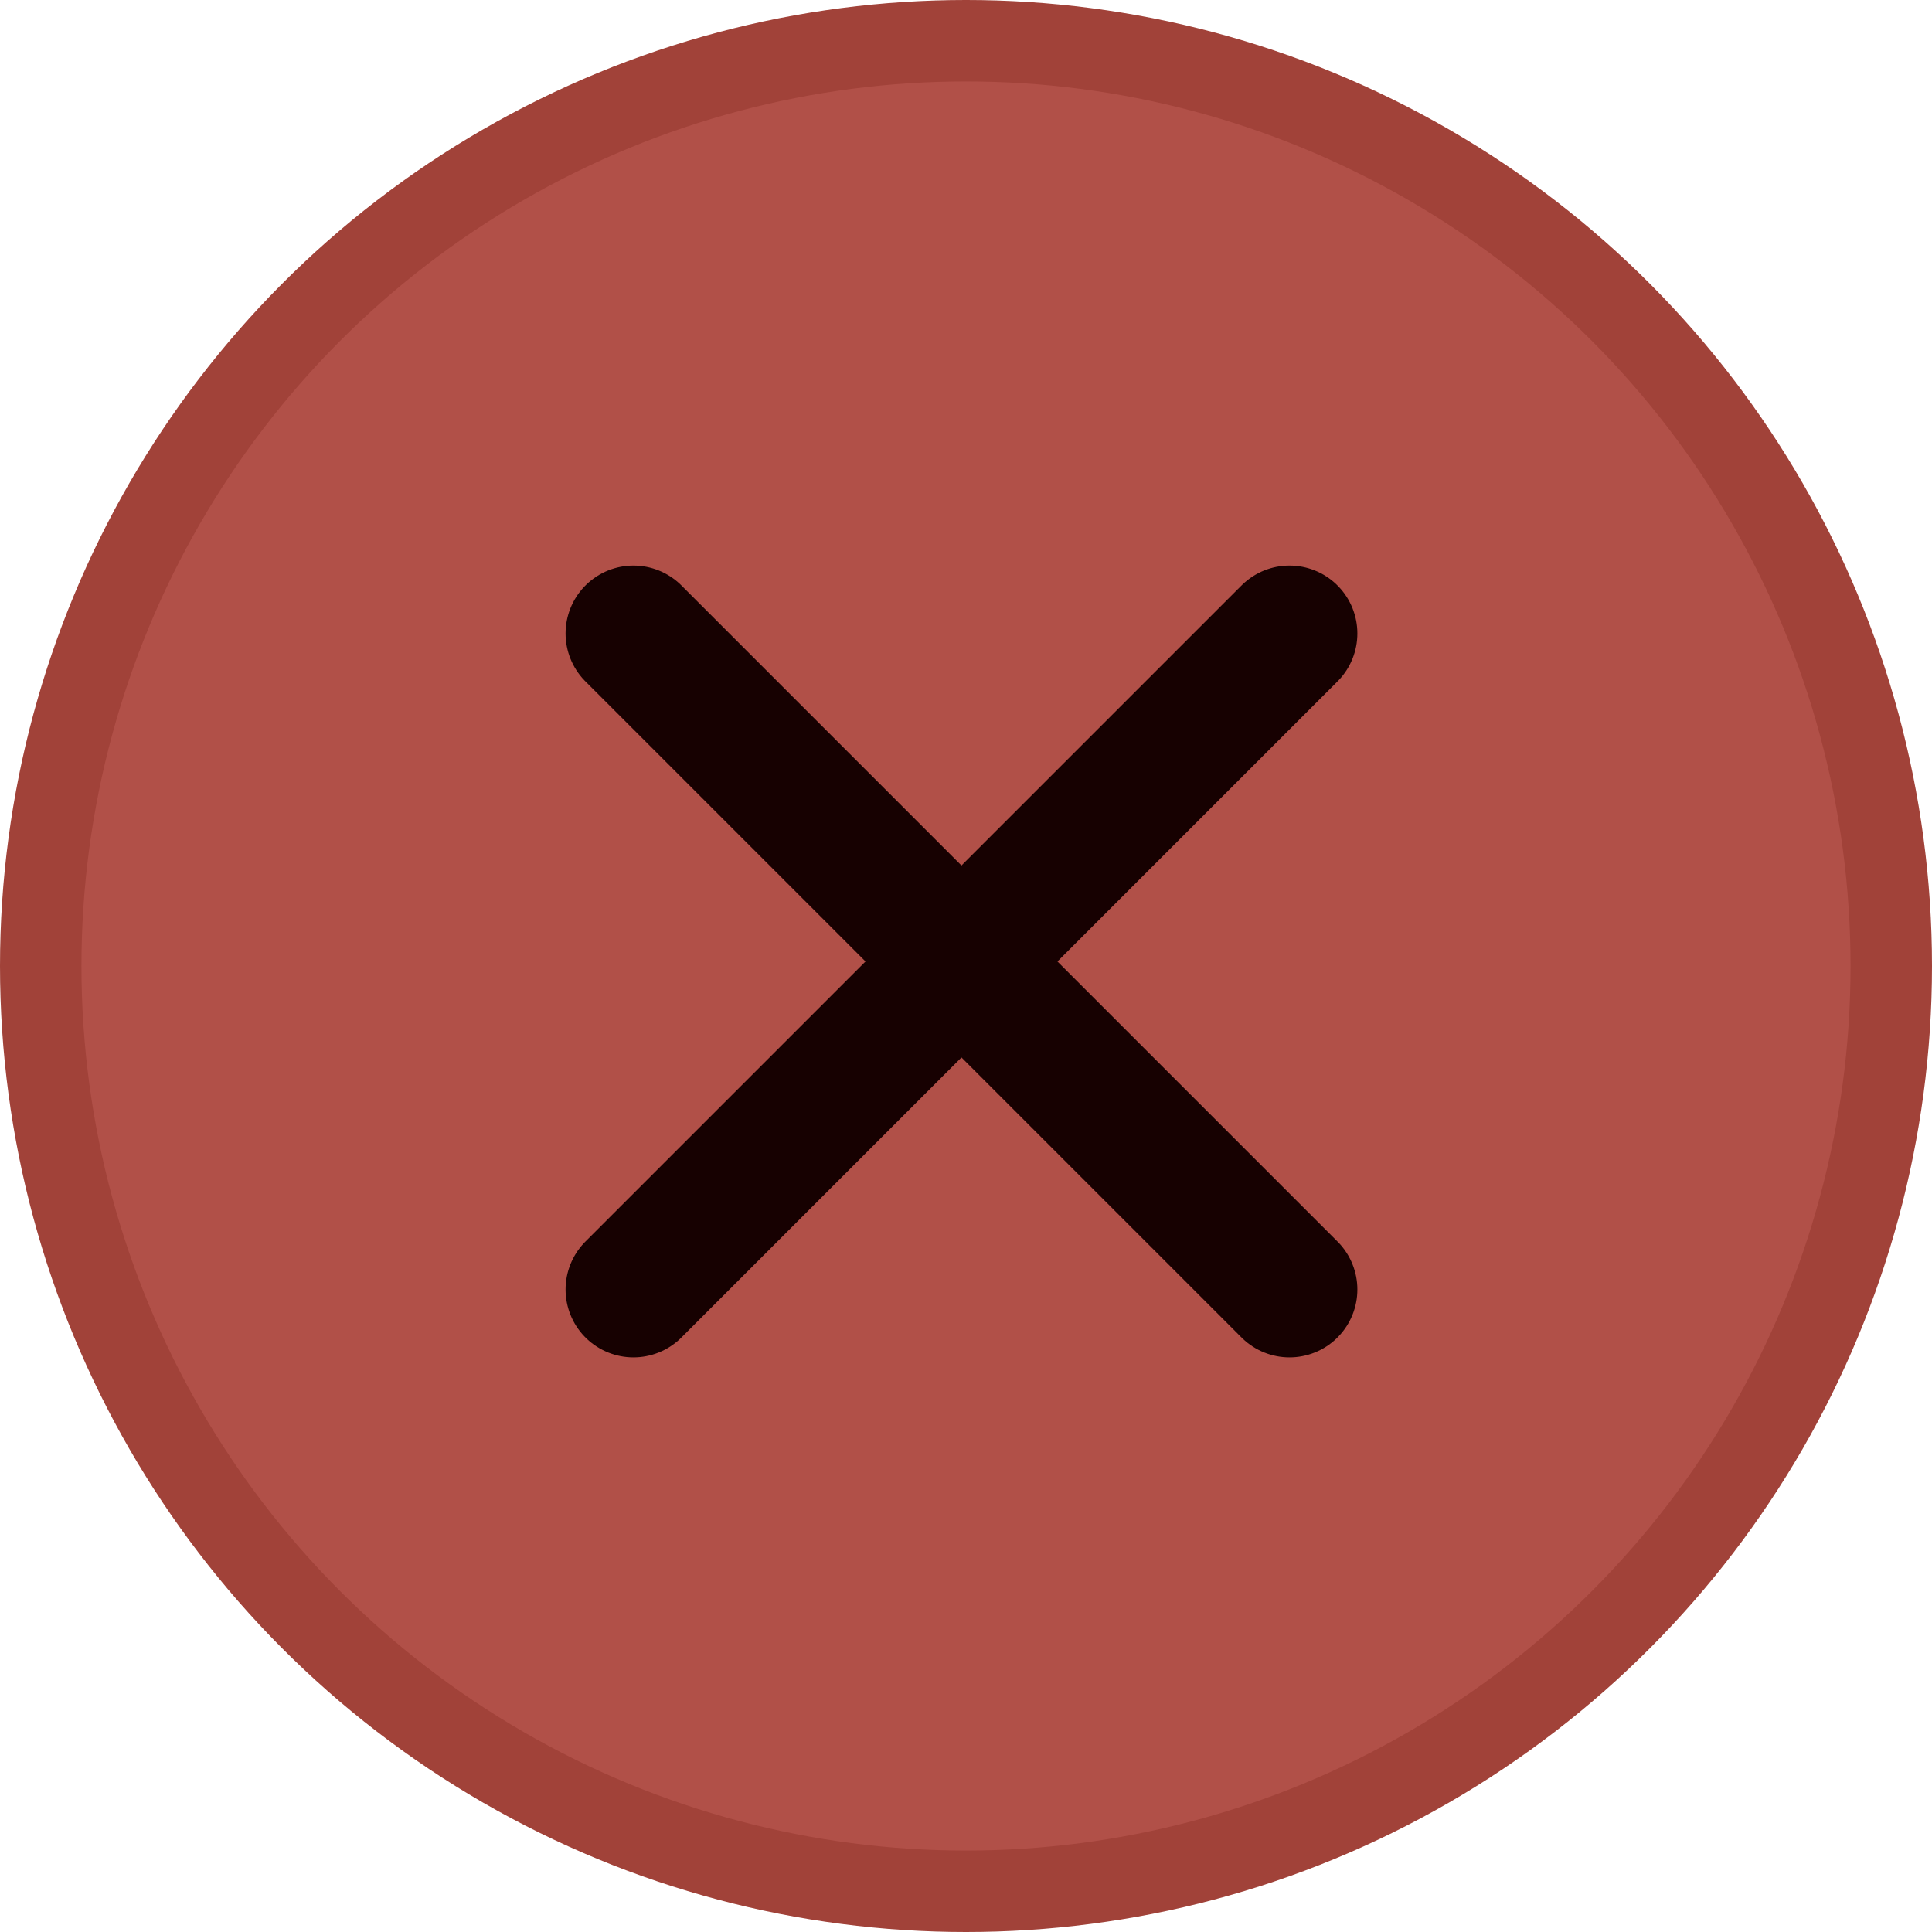 <svg xmlns="http://www.w3.org/2000/svg" viewBox="0 0 85.4 85.4" width="85.4" height="85.4">
  <circle cx="42.7" cy="42.7" r="42.7" fill="#a14239"/>
  <circle cx="42.7" cy="42.7" r="39.1" fill="#b15048"/>
  <g stroke="#170101" stroke-width="6" stroke-linecap="round">
    <line x1="28" y1="28" x2="57" y2="57"/>
    <line x1="57" y1="28" x2="28" y2="57"/>
  </g>
</svg>
